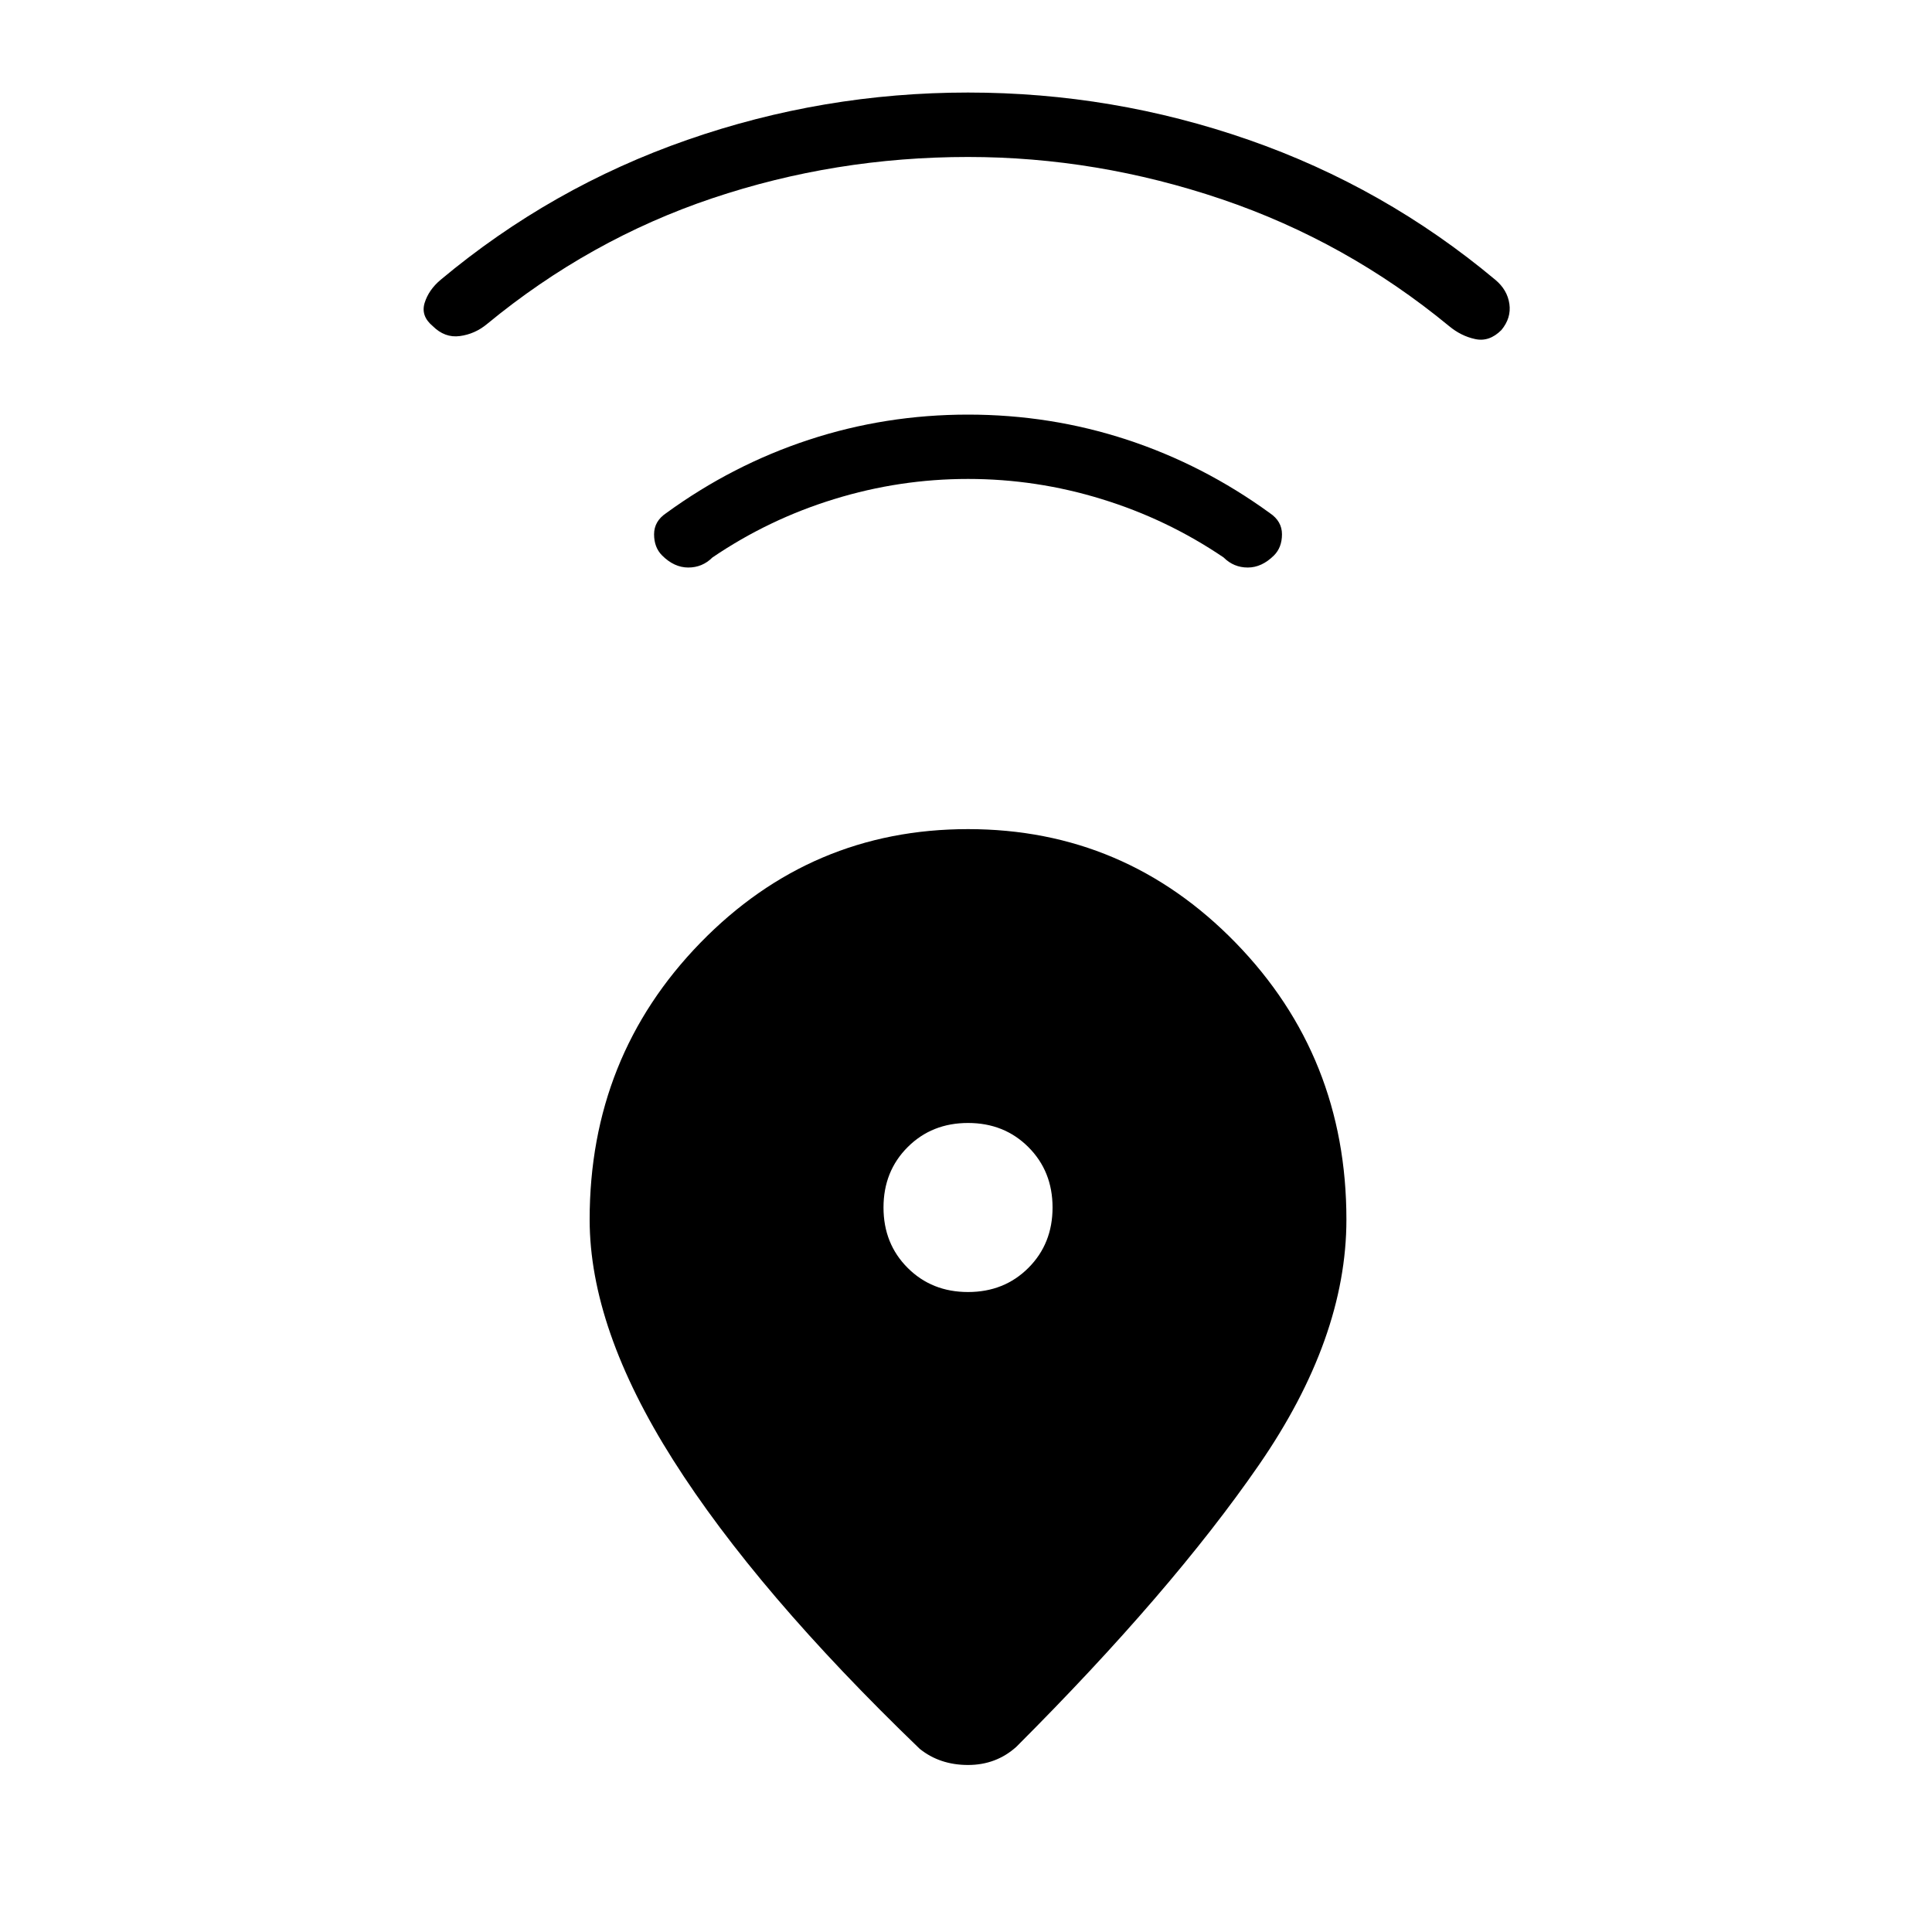 <svg xmlns="http://www.w3.org/2000/svg" height="20" width="20"><path d="M9.521 18.104Q7.833 16.479 6.969 15.115Q6.104 13.75 6.104 12.625Q6.104 10.938 7.25 9.76Q8.396 8.583 10.021 8.583Q11.646 8.583 12.792 9.76Q13.938 10.938 13.938 12.625Q13.938 13.854 13.031 15.167Q12.125 16.479 10.521 18.083Q10.312 18.271 10.021 18.271Q9.729 18.271 9.521 18.104ZM10.021 13.375Q10.396 13.375 10.646 13.125Q10.896 12.875 10.896 12.5Q10.896 12.125 10.646 11.875Q10.396 11.625 10.021 11.625Q9.646 11.625 9.396 11.875Q9.146 12.125 9.146 12.5Q9.146 12.875 9.396 13.125Q9.646 13.375 10.021 13.375ZM10.021 4.958Q9.312 4.958 8.635 5.167Q7.958 5.375 7.375 5.771Q7.271 5.875 7.125 5.875Q6.979 5.875 6.854 5.75Q6.771 5.667 6.771 5.531Q6.771 5.396 6.896 5.312Q7.583 4.812 8.375 4.552Q9.167 4.292 10.021 4.292Q10.875 4.292 11.667 4.552Q12.458 4.812 13.146 5.312Q13.271 5.396 13.271 5.531Q13.271 5.667 13.188 5.75Q13.062 5.875 12.917 5.875Q12.771 5.875 12.667 5.771Q12.083 5.375 11.406 5.167Q10.729 4.958 10.021 4.958ZM10.021 1.625Q8.646 1.625 7.375 2.052Q6.104 2.479 5.042 3.354Q4.917 3.458 4.76 3.479Q4.604 3.5 4.479 3.375Q4.354 3.271 4.396 3.135Q4.438 3 4.562 2.896Q5.708 1.938 7.115 1.448Q8.521 0.958 10.021 0.958Q11.521 0.958 12.927 1.448Q14.333 1.938 15.479 2.896Q15.604 3 15.625 3.146Q15.646 3.292 15.542 3.417Q15.417 3.542 15.271 3.51Q15.125 3.479 15 3.375Q13.938 2.5 12.646 2.062Q11.354 1.625 10.021 1.625Z"/></svg>